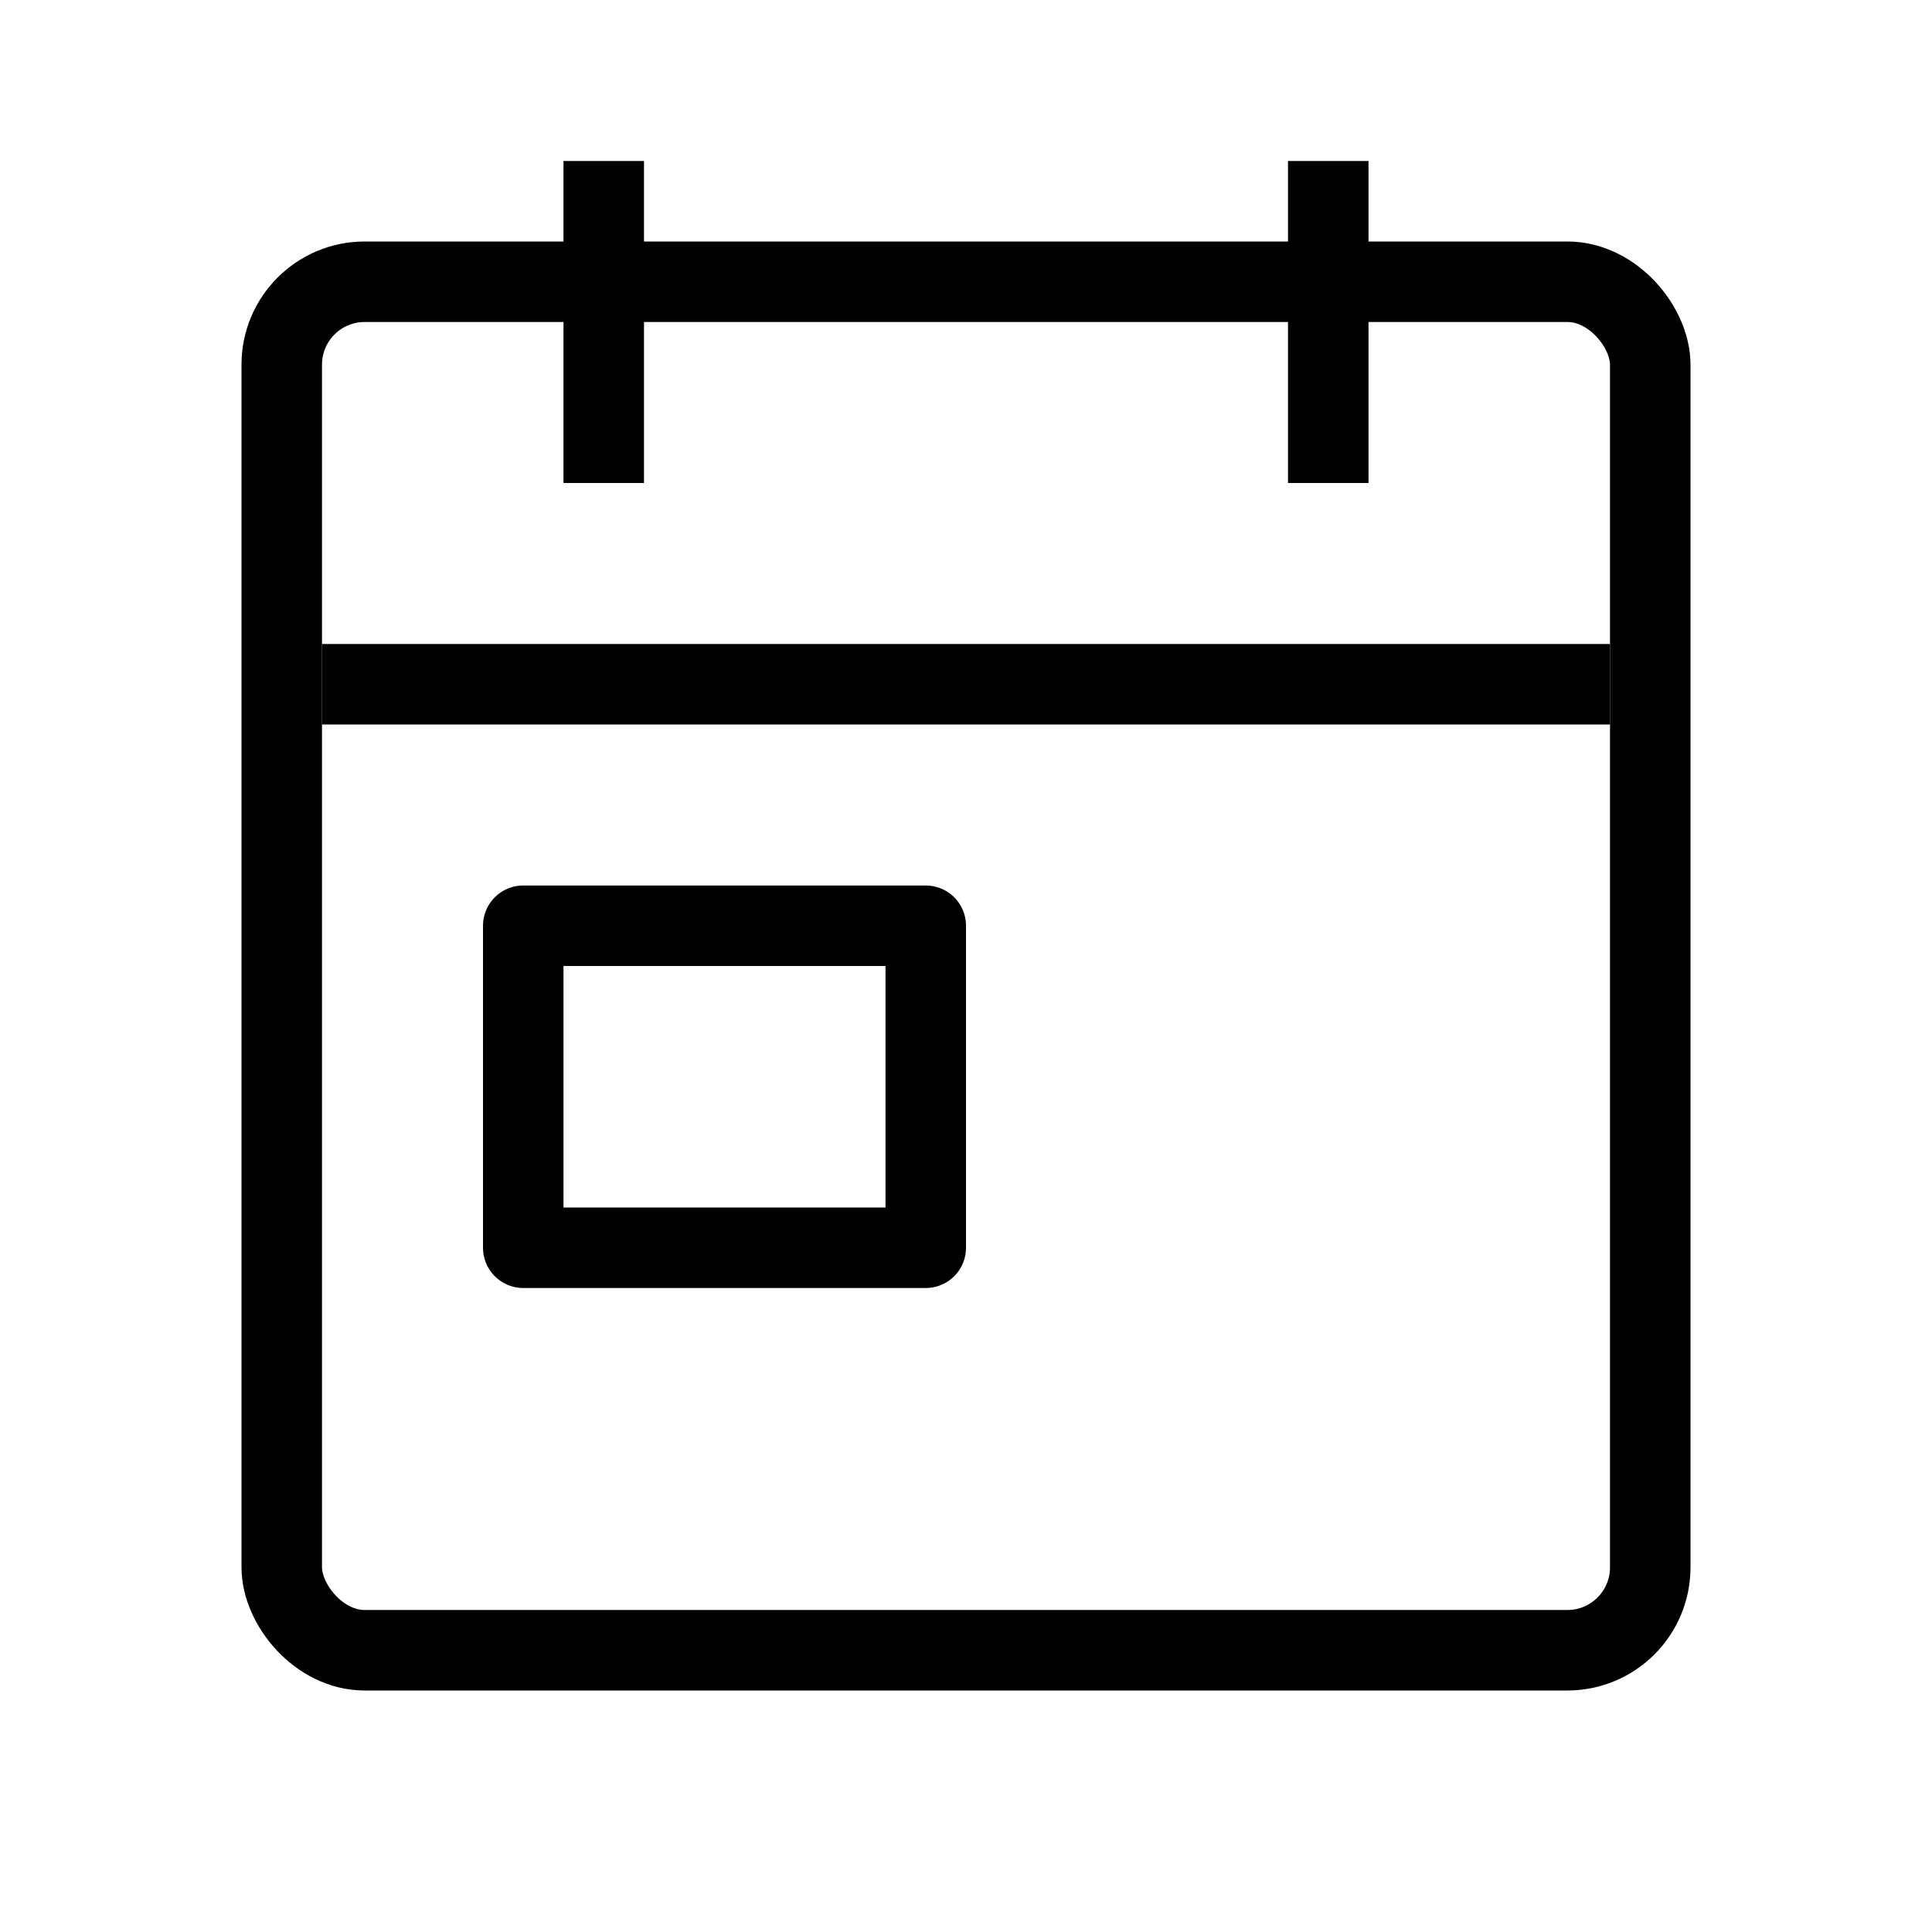 <svg xmlns="http://www.w3.org/2000/svg" viewBox="0 0 24 24"><g fill="none" stroke="#000" transform="translate(0 -1028.362)"><rect width="17" height="17" x="3.5" y="1031.862" stroke-linejoin="round" rx="1.03"/><path d="M4 1036.862h16"/><rect width="5" height="4" x="6.5" y="1039.862" stroke-linejoin="round" rx="0"/><path d="M7.5 1034.362v-4M16.5 1034.362v-4"/></g></svg>